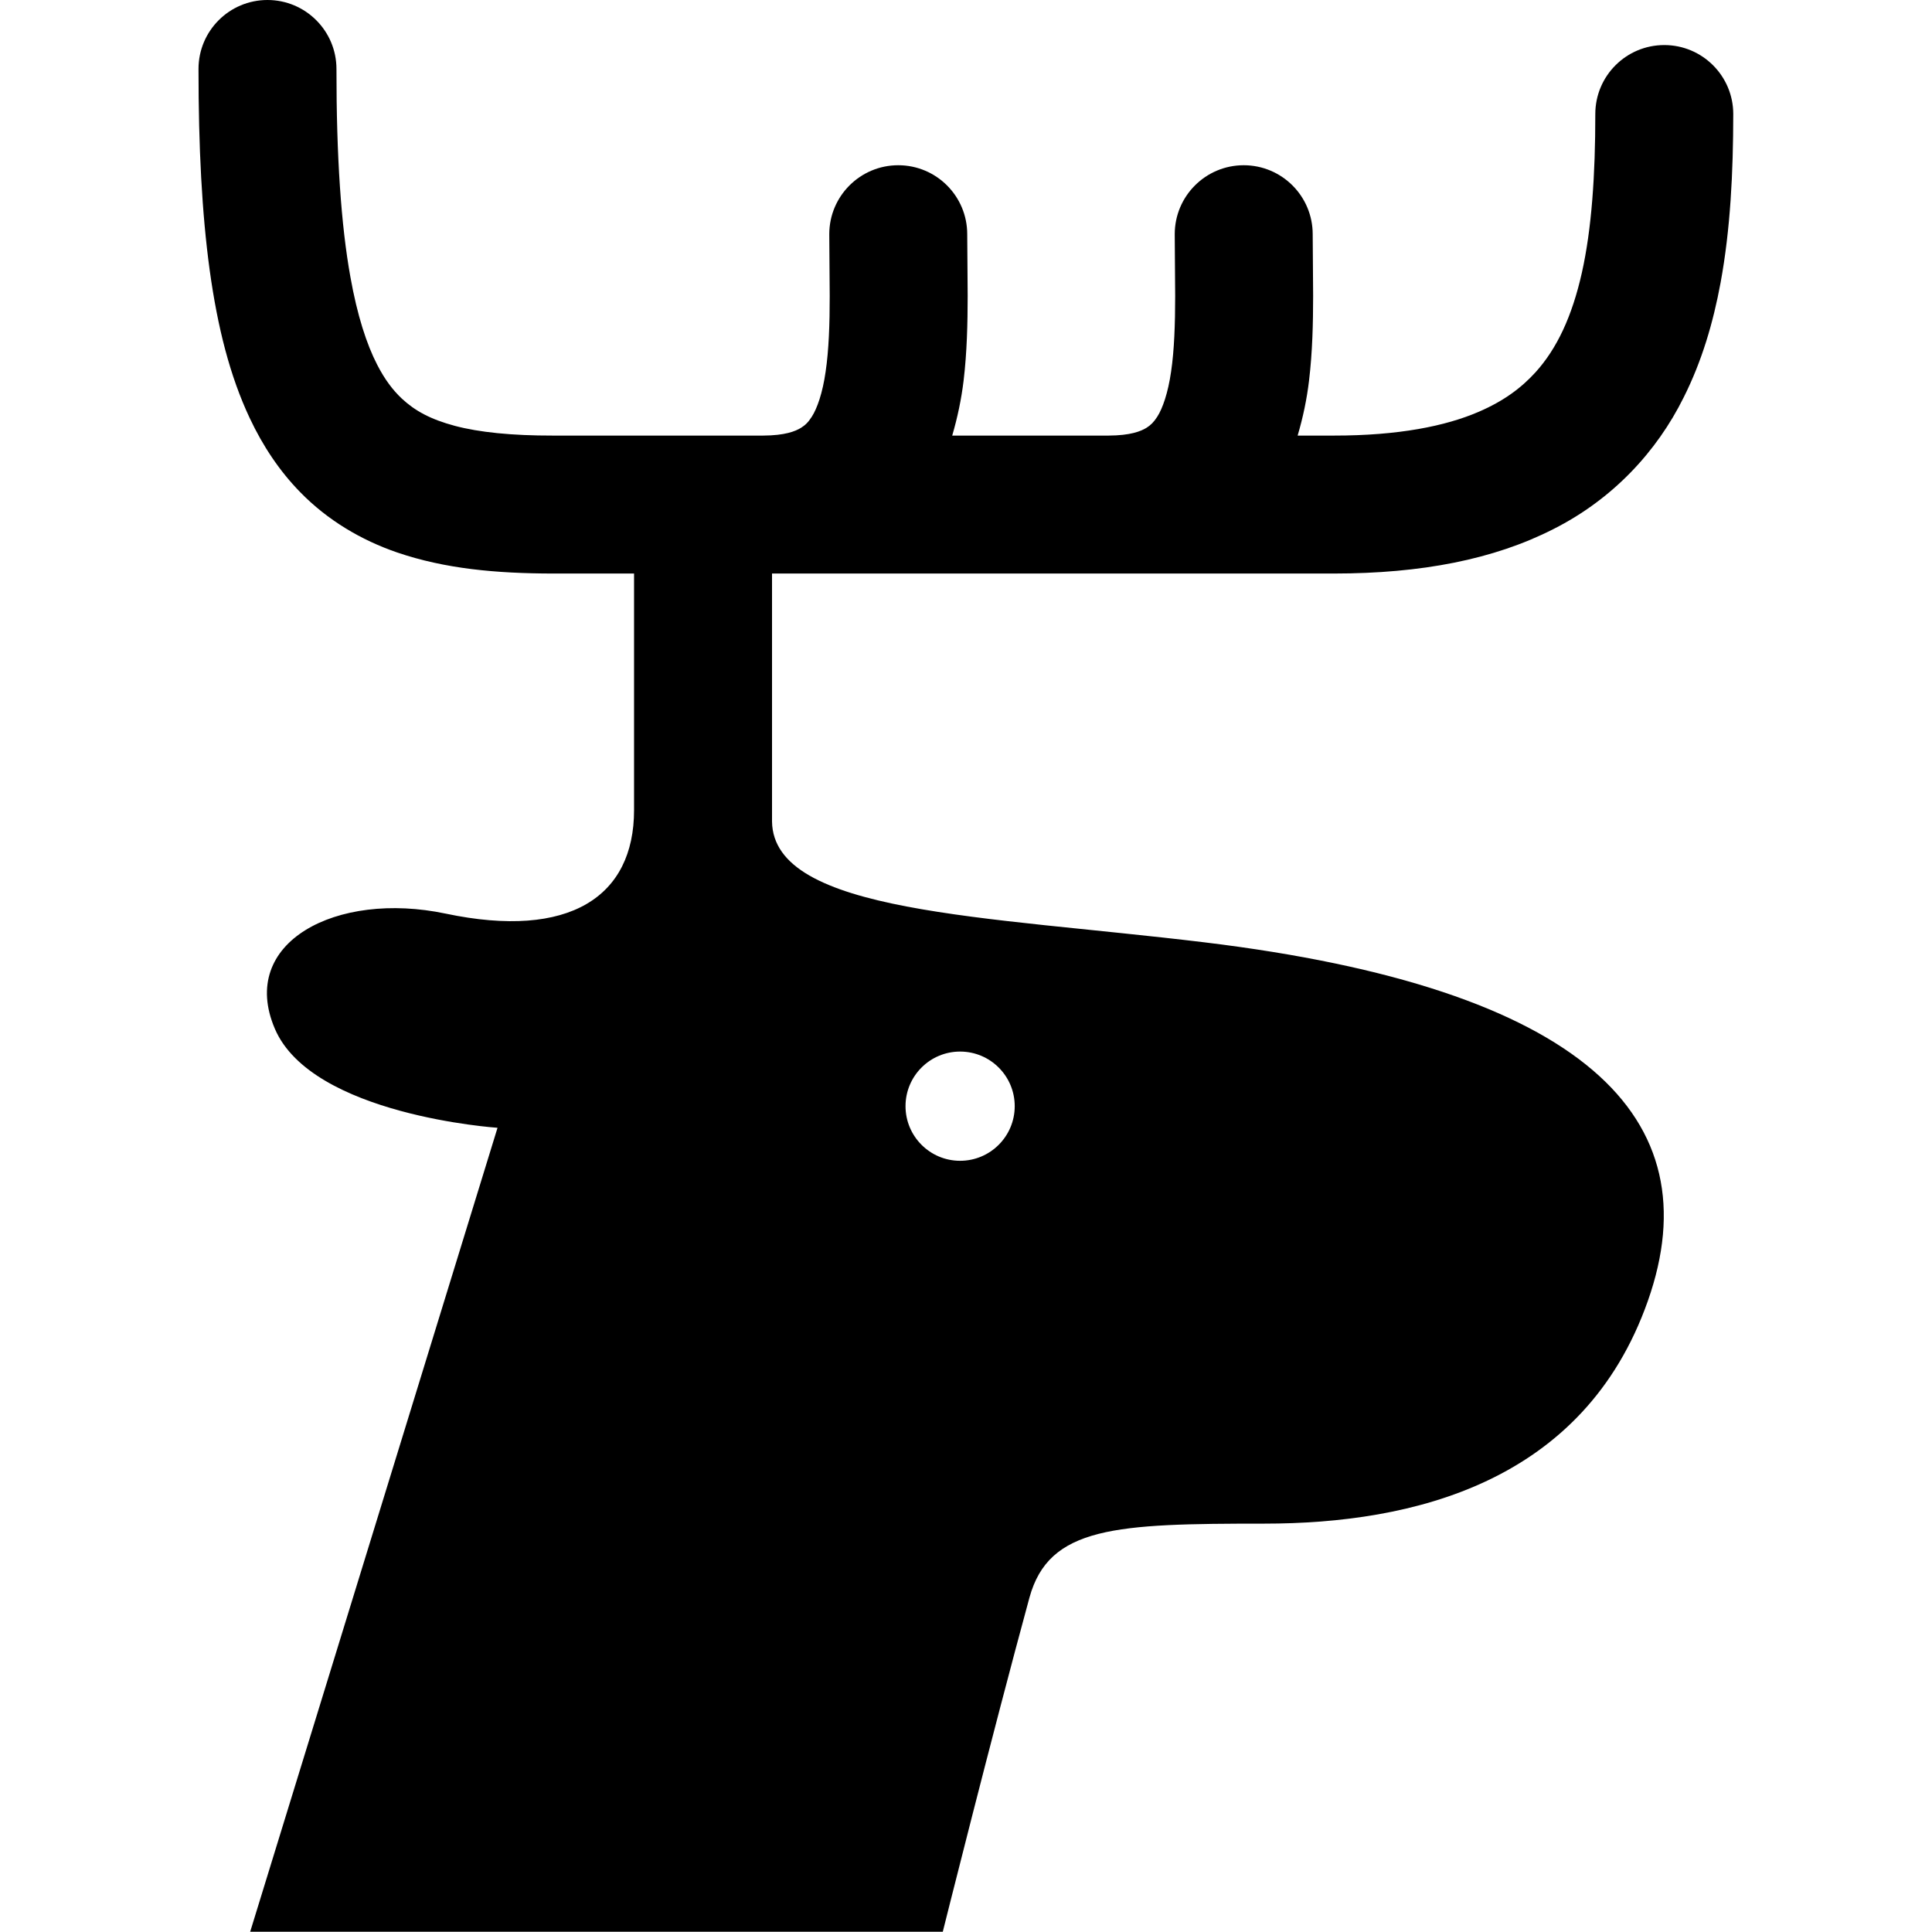<svg width="100%" height="100%" viewBox="0 0 3334 3334" version="1.1" xmlns="http://www.w3.org/2000/svg" xmlns:xlink="http://www.w3.org/1999/xlink" xml:space="preserve" xmlns:serif="http://www.serif.com/" style="fill-rule:evenodd;clip-rule:evenodd;stroke-linejoin:round;stroke-miterlimit:2;">
    <g transform="matrix(4.167,0,0,4.167,0,0)">
        <g transform="matrix(-1,0,0,1,799.997,0)">
            <path d="M689.225,0C673.463,0 660.659,12.791 660.659,28.566C660.688,64.884 658.734,93.381 654.884,114.708C652.037,130.706 648.147,142.577 643.852,150.93C640.63,157.236 637.269,161.586 633.642,165.017C628.202,170.094 621.8,173.637 611.645,176.356C601.589,179.034 588.003,180.416 571.056,180.388L483.966,180.388C474.884,180.347 470.631,178.602 468.288,177.18C466.502,176.05 465.302,174.908 463.809,172.578C461.62,169.202 459.333,162.759 458.078,153.888C456.767,145.072 456.375,134.164 456.391,122.559C456.391,114.303 456.572,105.683 456.572,96.994C456.572,81.219 443.767,68.428 428.006,68.428C412.217,68.428 399.441,81.219 399.441,96.994C399.441,104.903 399.259,113.55 399.259,122.559C399.273,133.844 399.525,145.686 400.947,157.681C401.853,165.186 403.43,172.788 405.659,180.388L340.913,180.388C331.819,180.347 327.566,178.602 325.222,177.18C323.452,176.05 322.252,174.908 320.744,172.578C318.555,169.202 316.281,162.759 315.013,153.888C313.702,145.072 313.323,134.164 313.323,122.559C313.323,114.303 313.505,105.683 313.505,96.994C313.505,81.219 300.714,68.428 284.939,68.428C269.164,68.428 256.373,81.219 256.373,96.994C256.373,104.903 256.192,113.55 256.192,122.559C256.206,133.844 256.458,145.686 257.894,157.681C258.786,165.186 260.363,172.788 262.608,180.388L247.614,180.388C220.792,180.402 201.336,176.456 187.623,170.541C177.303,166.092 170.036,160.708 164.08,154.152C155.236,144.375 148.961,131.053 144.886,112.88C140.842,94.803 139.322,72.403 139.336,47.227C139.336,31.452 126.558,18.661 110.77,18.661C95.008,18.661 82.205,31.452 82.205,47.227C82.231,71.509 83.375,94.859 87.448,117.036C90.517,133.648 95.233,149.661 102.748,164.598C113.852,186.998 132.055,206.68 156.714,219.12C181.373,231.686 211.361,237.505 247.613,237.517L480.28,237.517L480.28,340.203C479.748,378.352 391.82,379.258 301.214,390.248C144.109,409.289 90.8,462.822 117.58,538.767C144.108,614.017 214.909,630.978 276.378,630.978C337.847,630.978 365.603,632.053 373.694,661.692C389.064,718.041 409.567,800 409.567,800L696.394,800L593.959,467.048C593.959,467.048 670.784,461.93 686.156,426.069C701.528,390.223 660.659,368.827 615.441,378.353C563.972,389.191 537.417,371.213 537.417,335.505L537.417,237.519L571.058,237.519C594.491,237.478 615.72,235.566 635.611,228.761C650.423,223.669 664.398,215.413 675.723,203.767C684.233,195.063 691.15,184.7 696.591,173.123C704.778,155.716 709.869,135.644 713.147,111.975C716.397,88.306 717.792,60.897 717.792,28.567C717.791,12.791 705.013,0 689.225,0ZM402.398,480.717C389.902,480.717 379.773,470.591 379.773,458.094C379.773,445.611 389.9,435.484 402.398,435.484C414.869,435.484 424.995,445.611 424.995,458.094C424.994,470.591 414.869,480.717 402.398,480.717Z" style="fill-rule:nonzero;"/>
        </g>
    </g>
</svg>
